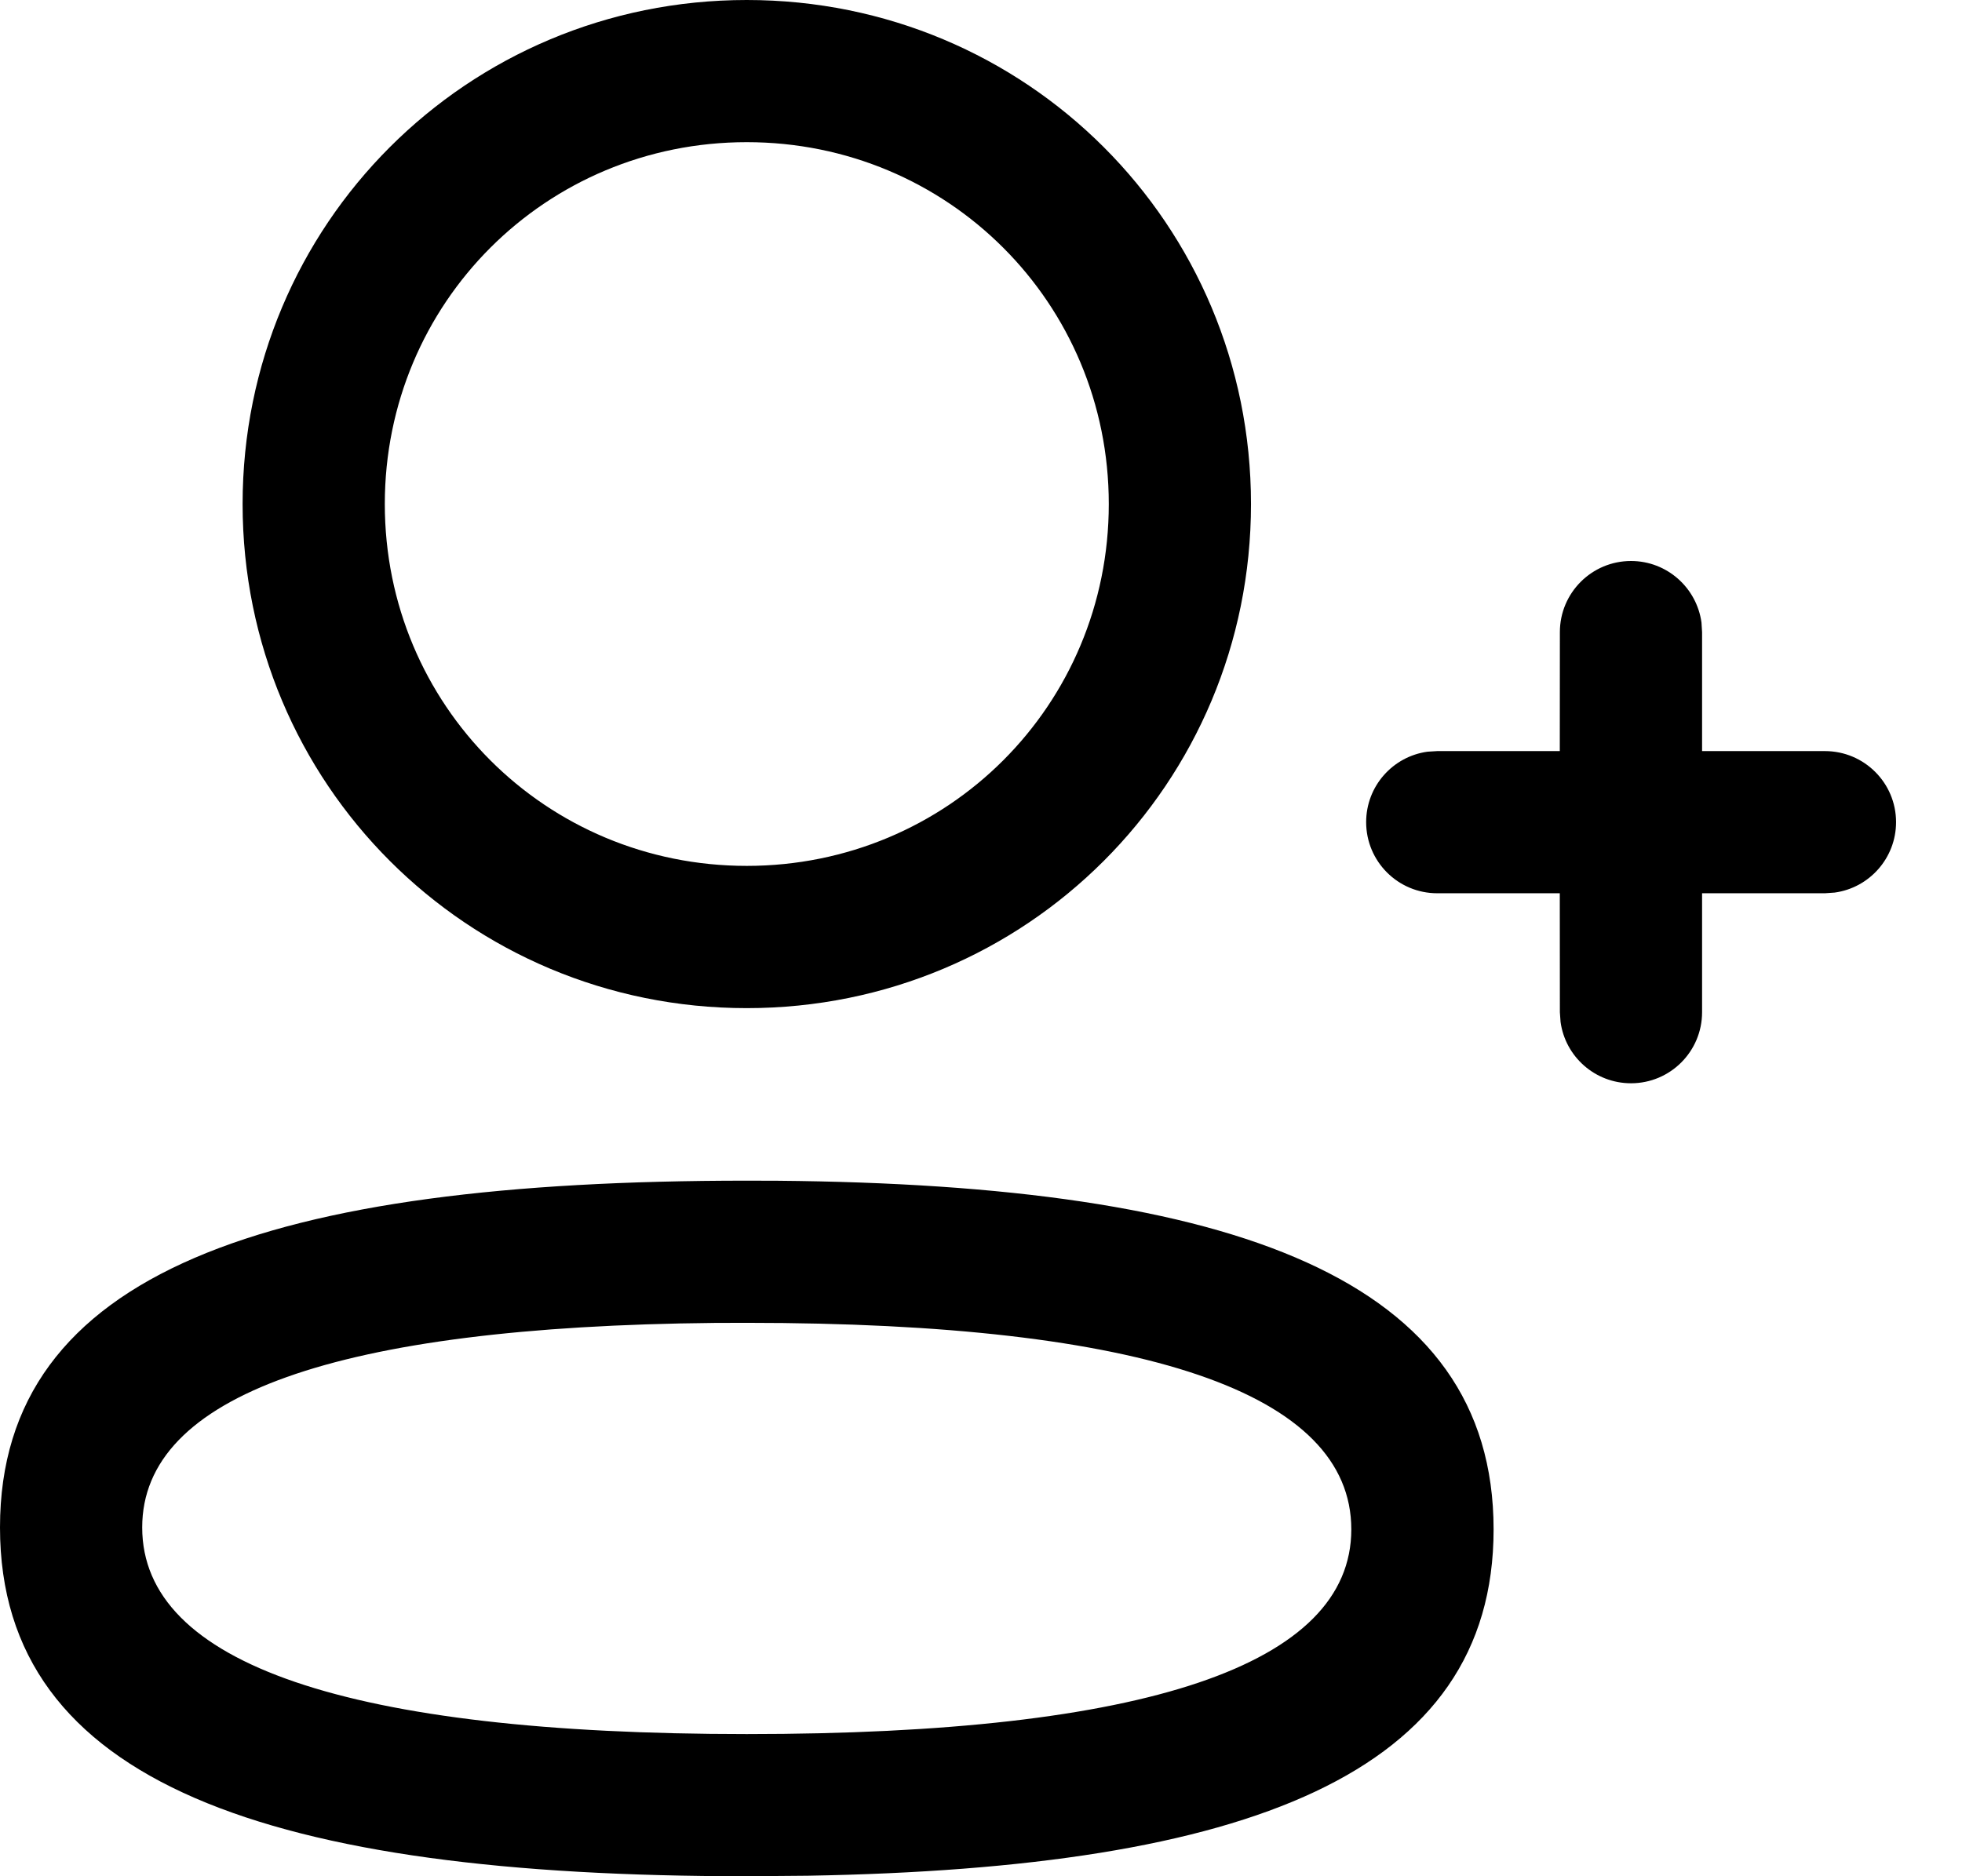 <svg width="23" height="22" viewBox="0 0 23 22" fill="none" xmlns="http://www.w3.org/2000/svg">
<path d="M8.754 13.844L9.115 13.845C14.467 13.892 17.509 14.99 17.509 17.933C17.509 20.808 14.612 21.904 9.469 21.994L8.754 22C3.178 22 0 20.919 0 17.91C0 14.904 3.164 13.844 8.754 13.844ZM8.754 15.511L8.38 15.512C3.949 15.555 1.667 16.362 1.667 17.91C1.667 19.511 4.085 20.333 8.754 20.333C13.43 20.333 15.841 19.524 15.841 17.933C15.841 16.333 13.424 15.511 8.754 15.511ZM19.12 6.578C19.542 6.578 19.89 6.892 19.946 7.299L19.953 7.412L19.953 8.807L21.393 8.807C21.854 8.807 22.227 9.18 22.227 9.64C22.227 10.062 21.913 10.411 21.507 10.466L21.393 10.474L19.953 10.474L19.953 11.869C19.953 12.329 19.58 12.702 19.12 12.702C18.698 12.702 18.349 12.389 18.294 11.982L18.286 11.869L18.285 10.474L16.848 10.474C16.388 10.474 16.015 10.101 16.015 9.64C16.015 9.218 16.328 8.869 16.735 8.814L16.848 8.807L18.285 8.807L18.286 7.412C18.286 6.952 18.659 6.578 19.12 6.578ZM8.754 0C12.033 0 14.665 2.631 14.665 5.91C14.665 9.188 12.033 11.821 8.754 11.821C5.477 11.821 2.844 9.188 2.844 5.91C2.844 2.632 5.476 0 8.754 0ZM8.754 1.667C6.397 1.667 4.511 3.553 4.511 5.91C4.511 8.267 6.397 10.153 8.754 10.153C11.112 10.153 12.998 8.268 12.998 5.91C12.998 3.552 11.112 1.667 8.754 1.667Z" fill="black"/>
</svg>
